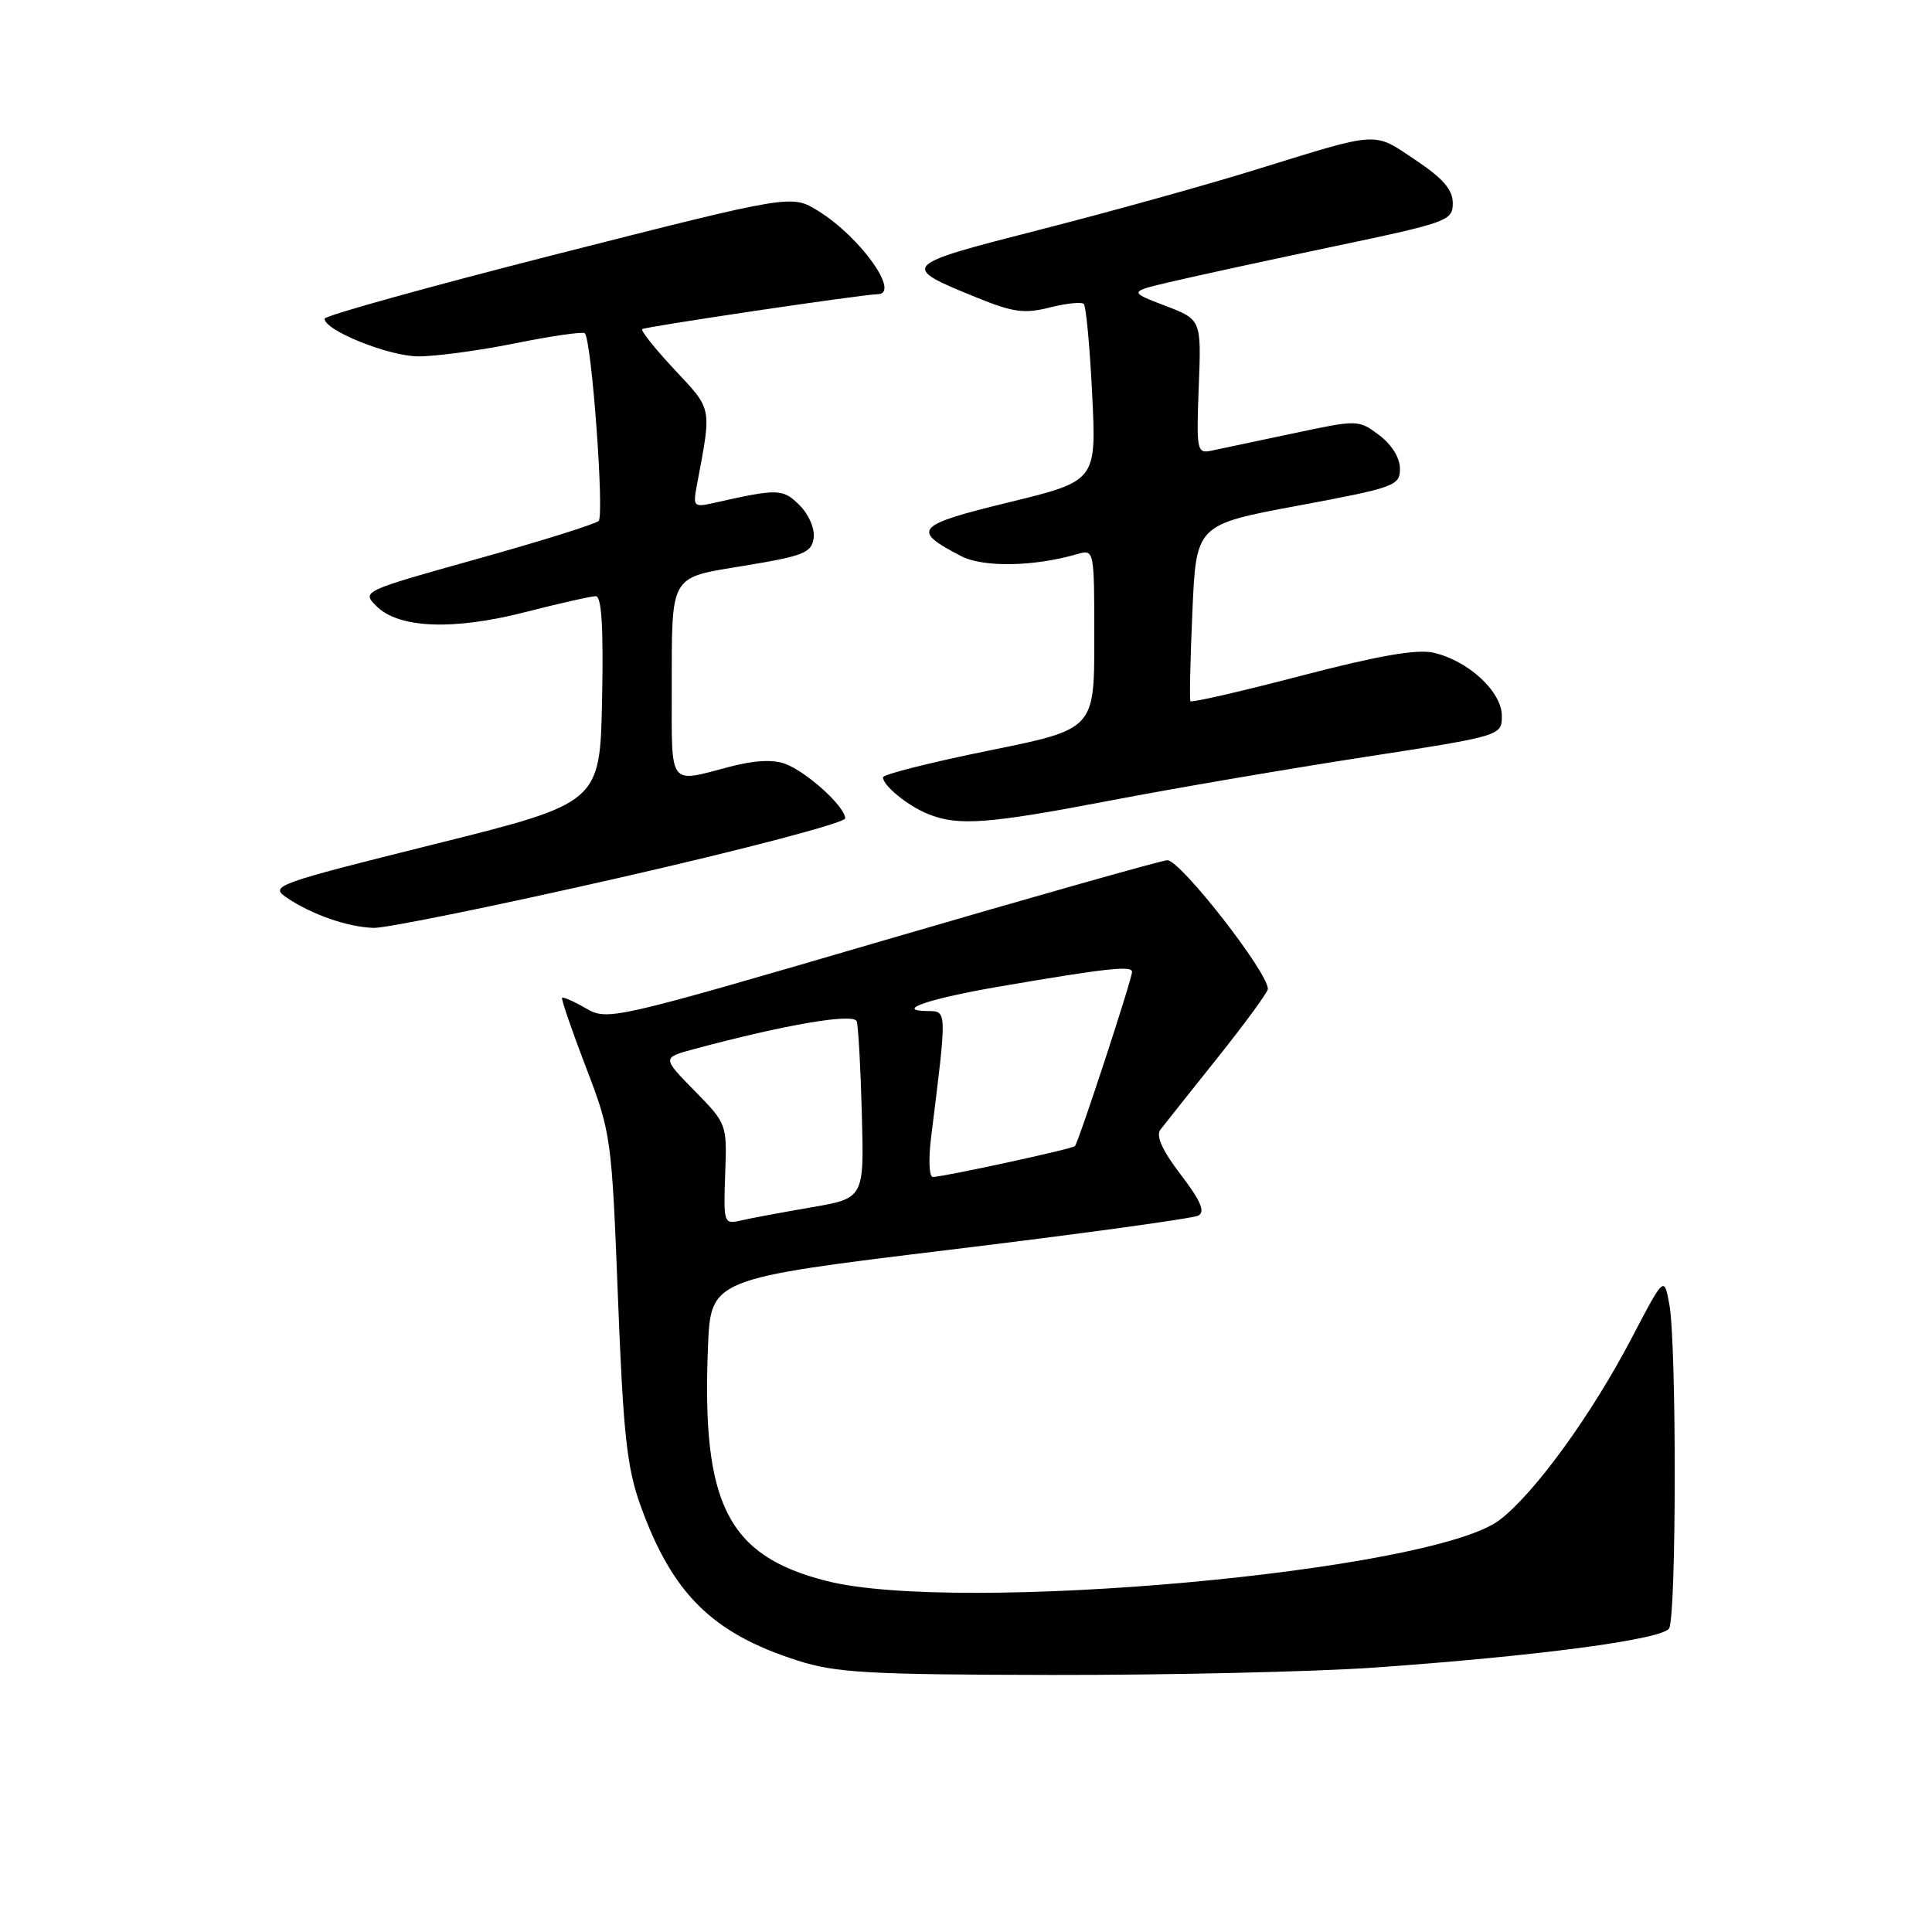 <?xml version="1.0" encoding="UTF-8" standalone="no"?>
<!DOCTYPE svg PUBLIC "-//W3C//DTD SVG 1.1//EN" "http://www.w3.org/Graphics/SVG/1.1/DTD/svg11.dtd" >
<svg xmlns="http://www.w3.org/2000/svg" xmlns:xlink="http://www.w3.org/1999/xlink" version="1.1" viewBox="0 0 256 256">
 <g >
 <path fill="currentColor"
d=" M 182.00 220.97 C 203.62 219.45 220.22 217.25 221.16 215.78 C 222.14 214.23 222.17 178.02 221.19 172.79 C 220.50 169.09 220.50 169.09 216.21 177.29 C 210.91 187.44 203.33 197.89 198.70 201.41 C 189.72 208.26 126.88 213.94 109.46 209.47 C 96.40 206.13 92.96 199.31 93.81 178.47 C 94.18 169.45 94.18 169.45 125.84 165.60 C 143.25 163.49 158.08 161.45 158.79 161.07 C 159.72 160.57 159.10 159.10 156.45 155.64 C 154.02 152.46 153.14 150.51 153.75 149.70 C 154.26 149.04 157.67 144.74 161.34 140.15 C 165.00 135.56 168.00 131.46 168.00 131.04 C 168.00 128.81 156.44 114.01 154.68 113.98 C 154.03 113.98 137.09 118.77 117.04 124.63 C 81.15 135.13 80.53 135.27 77.65 133.62 C 76.05 132.69 74.62 132.06 74.48 132.22 C 74.34 132.37 75.76 136.50 77.63 141.39 C 80.98 150.13 81.05 150.66 81.88 171.89 C 82.58 189.98 83.07 194.47 84.85 199.43 C 89.06 211.16 94.37 216.42 105.68 220.03 C 110.76 221.66 115.04 221.90 139.50 221.94 C 154.90 221.96 174.03 221.52 182.00 220.97 Z  M 82.24 116.27 C 98.60 112.55 111.98 109.02 111.99 108.44 C 112.00 106.90 106.91 102.27 104.03 101.21 C 102.40 100.60 99.87 100.75 96.53 101.64 C 88.60 103.75 89.00 104.28 89.01 91.75 C 89.03 75.79 88.55 76.63 98.82 74.93 C 106.46 73.67 107.54 73.24 107.81 71.31 C 107.99 70.06 107.19 68.19 105.95 66.95 C 103.74 64.74 103.12 64.72 94.64 66.63 C 91.93 67.24 91.81 67.13 92.32 64.39 C 94.32 53.77 94.43 54.38 89.39 48.99 C 86.81 46.23 84.88 43.81 85.10 43.61 C 85.46 43.29 114.50 38.98 116.25 38.99 C 119.43 39.02 114.04 31.42 108.40 27.94 C 104.89 25.77 104.89 25.77 73.95 33.63 C 56.93 37.96 43.01 41.83 43.01 42.23 C 42.99 43.77 51.47 47.19 55.39 47.22 C 57.65 47.24 63.45 46.46 68.27 45.49 C 73.10 44.51 77.25 43.92 77.49 44.16 C 78.40 45.07 80.10 68.29 79.32 69.03 C 78.87 69.45 71.62 71.72 63.20 74.07 C 48.00 78.32 47.92 78.36 49.87 80.31 C 52.83 83.27 60.06 83.56 69.67 81.09 C 74.16 79.94 78.33 79.00 78.94 79.00 C 79.72 79.00 79.97 83.15 79.78 92.69 C 79.50 106.39 79.50 106.39 57.56 111.86 C 36.51 117.11 35.71 117.40 37.96 118.92 C 41.31 121.19 46.03 122.83 49.50 122.95 C 51.15 123.00 65.88 120.00 82.24 116.27 Z  M 147.16 106.07 C 155.60 104.45 170.71 101.87 180.75 100.32 C 199.00 97.50 199.00 97.50 199.00 94.84 C 199.00 91.63 194.49 87.49 189.90 86.48 C 187.69 85.99 182.48 86.91 172.37 89.55 C 164.46 91.62 157.87 93.13 157.74 92.91 C 157.60 92.68 157.72 87.33 158.00 81.01 C 158.50 69.52 158.50 69.52 172.00 67.00 C 184.85 64.60 185.50 64.36 185.50 62.10 C 185.50 60.66 184.40 58.90 182.74 57.65 C 179.99 55.60 179.94 55.60 171.24 57.45 C 166.43 58.47 161.60 59.49 160.50 59.72 C 158.60 60.12 158.52 59.70 158.84 51.24 C 159.19 42.34 159.19 42.34 154.36 40.50 C 149.52 38.65 149.52 38.65 155.51 37.26 C 158.81 36.49 168.47 34.39 177.00 32.60 C 191.83 29.48 192.50 29.24 192.50 26.92 C 192.50 25.13 191.21 23.64 187.53 21.18 C 181.91 17.42 182.94 17.36 166.50 22.45 C 159.90 24.50 146.96 28.10 137.74 30.45 C 119.23 35.19 119.16 35.26 129.55 39.48 C 134.25 41.39 135.77 41.59 139.11 40.74 C 141.29 40.19 143.32 39.98 143.61 40.28 C 143.91 40.58 144.41 45.98 144.72 52.28 C 145.28 63.73 145.28 63.73 133.68 66.56 C 121.25 69.59 120.69 70.23 127.36 73.69 C 130.31 75.21 136.98 75.09 142.75 73.42 C 144.99 72.77 145.00 72.80 145.00 84.70 C 145.00 96.63 145.00 96.63 131.00 99.46 C 123.30 101.03 117.00 102.61 117.00 103.00 C 117.00 104.11 120.33 106.81 123.02 107.88 C 127.00 109.47 130.90 109.18 147.16 106.07 Z  M 96.09 155.59 C 96.34 148.95 96.31 148.90 92.03 144.53 C 87.73 140.15 87.73 140.15 91.96 139.01 C 104.05 135.76 113.14 134.21 113.52 135.33 C 113.73 135.98 114.04 141.51 114.20 147.64 C 114.50 158.77 114.50 158.77 107.50 159.98 C 103.65 160.64 99.45 161.42 98.18 161.72 C 95.91 162.24 95.86 162.10 96.09 155.59 Z  M 123.37 150.75 C 125.50 133.64 125.51 134.00 122.89 133.97 C 118.41 133.91 123.13 132.31 132.50 130.71 C 146.61 128.29 150.00 127.92 150.00 128.78 C 150.00 129.75 142.92 151.34 142.43 151.87 C 142.09 152.24 125.32 155.88 123.61 155.96 C 123.12 155.98 123.01 153.64 123.37 150.75 Z "/>
</g>
</svg>